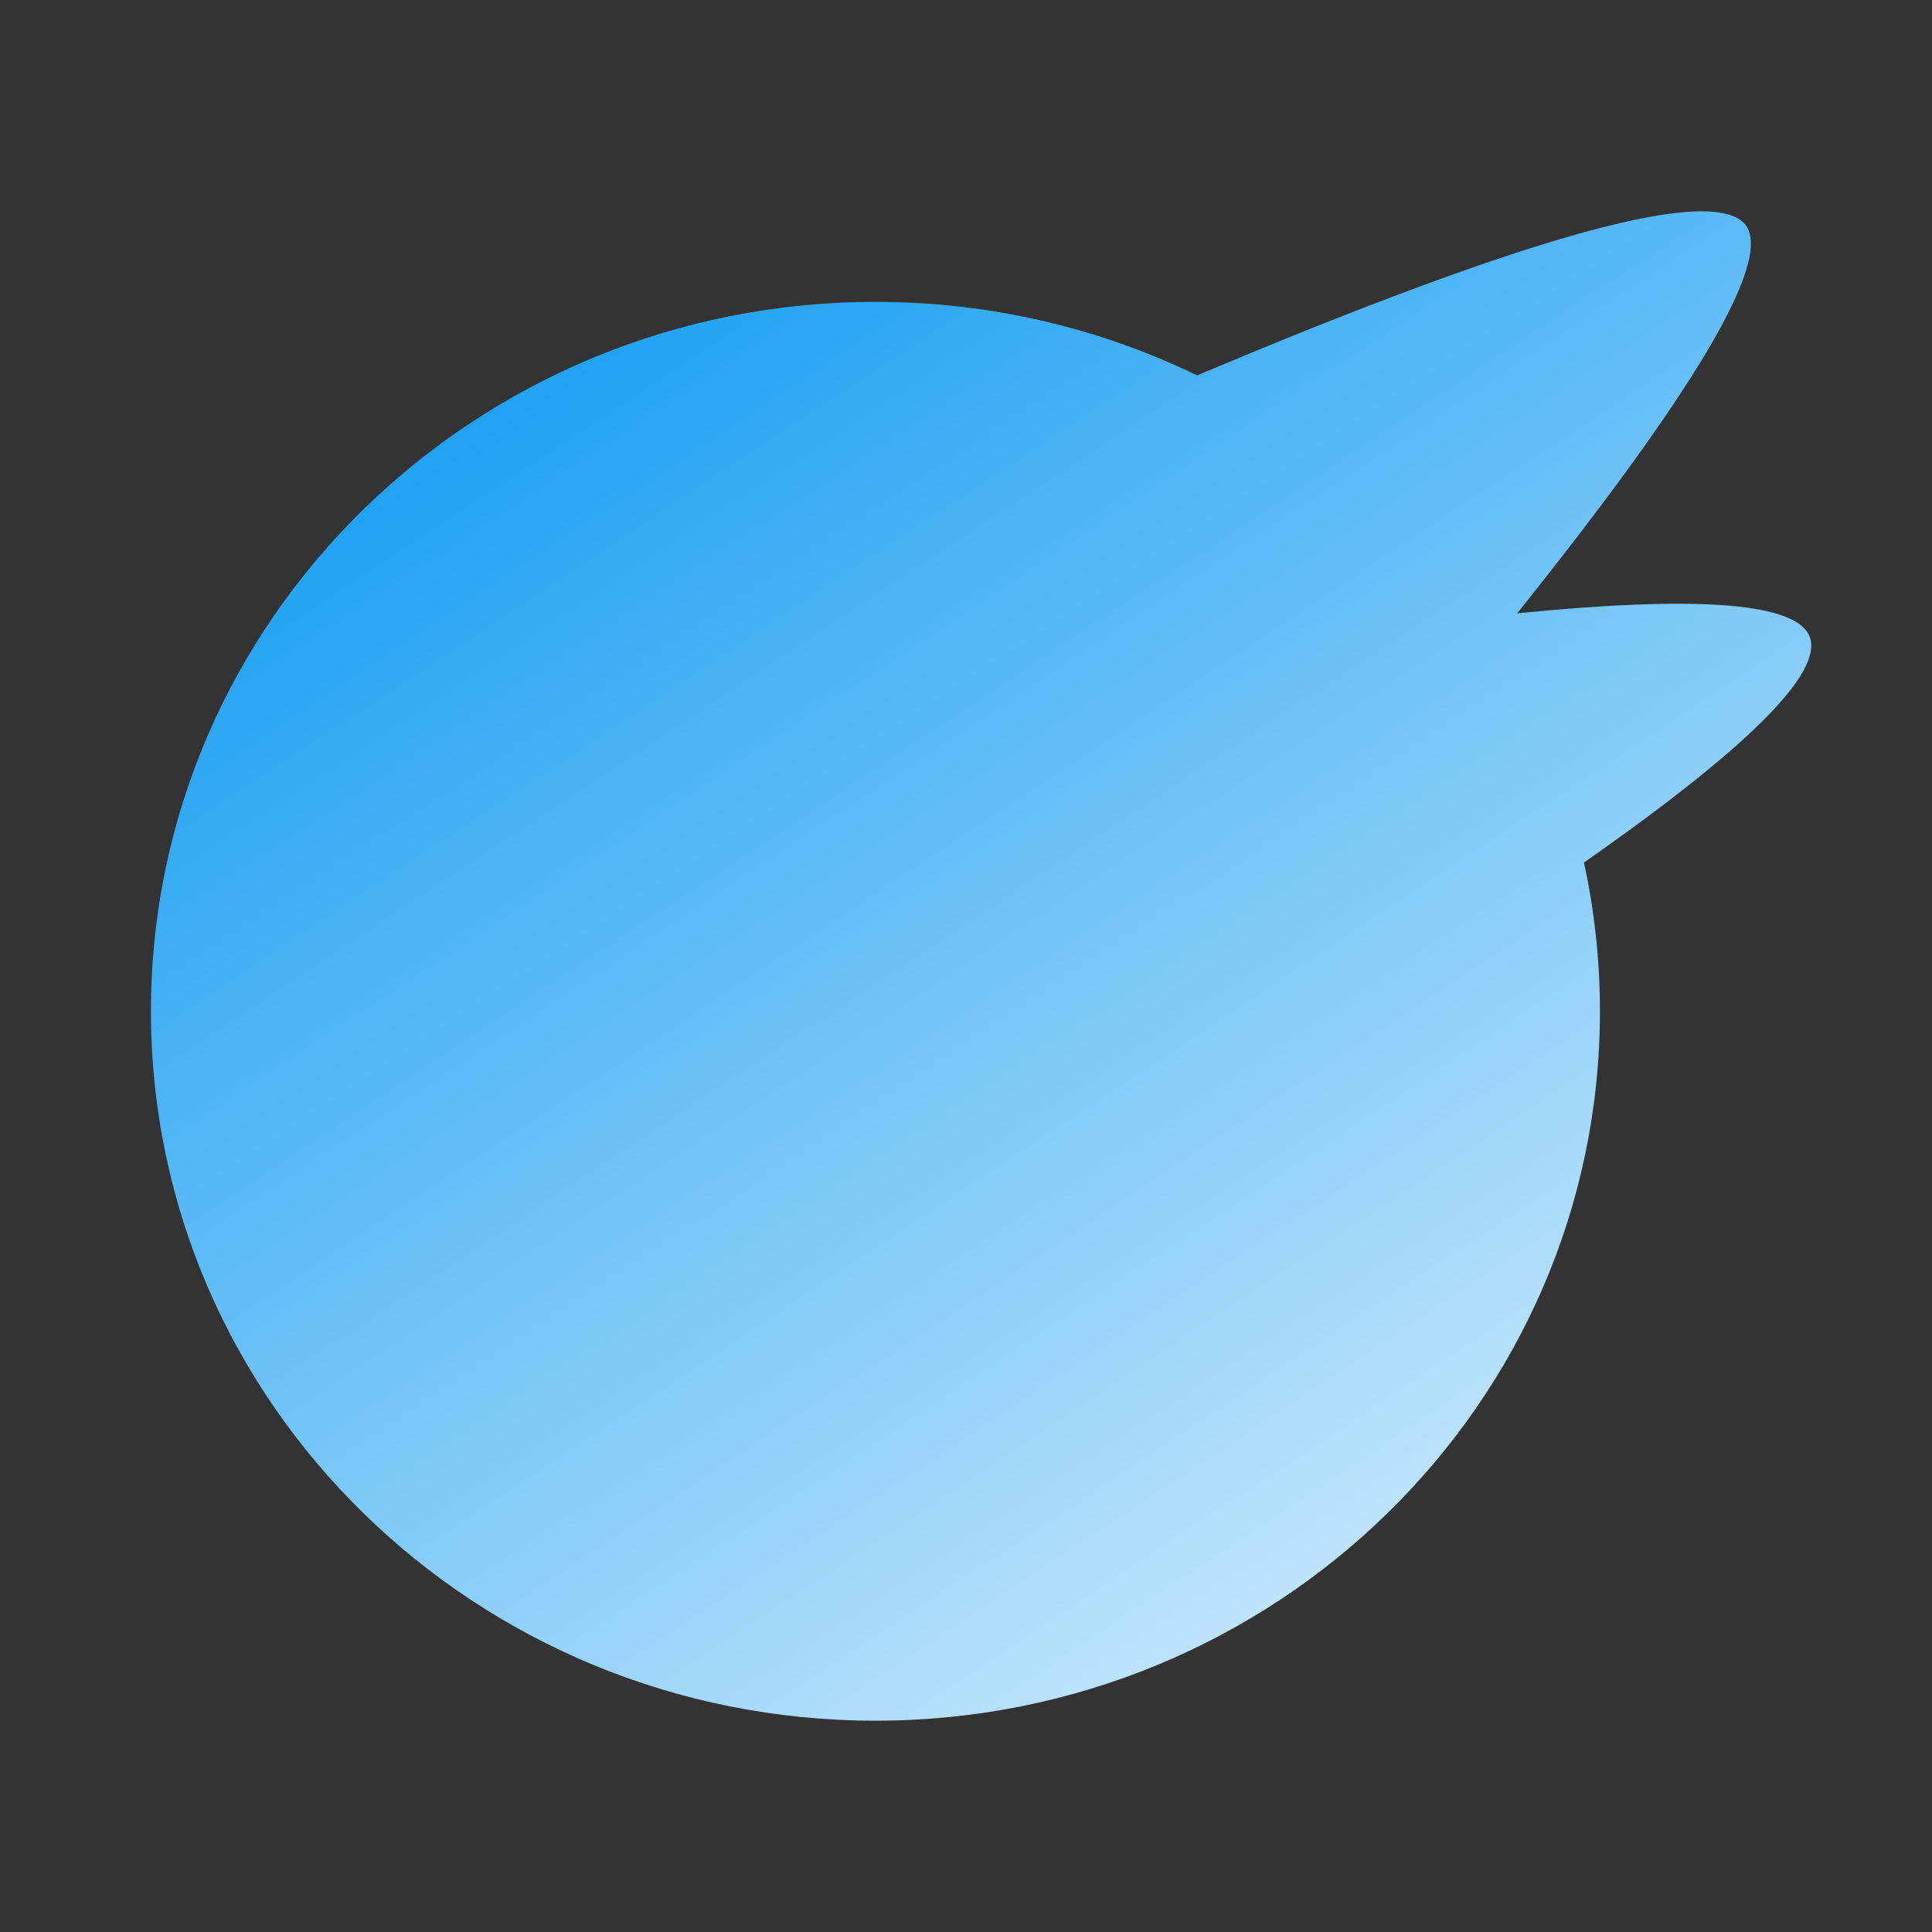 <svg height="64" viewBox="0 0 64 64" width="64" xmlns="http://www.w3.org/2000/svg" xmlns:xlink="http://www.w3.org/1999/xlink"><rect x="0" y="0" width="64" height="64" fill="#333333" stroke="none"/><linearGradient id="a" x1="20.52%" x2="96.752%" y1="12.47%" y2="117.086%"><stop offset="0" stop-color="#1da1f2"/><stop offset="1" stop-color="#fff"/></linearGradient><path d="m52.471 28.571c.346 1.589.529 3.238.529 4.929 0 12.979-10.745 23.5-24 23.5s-24-10.521-24-23.5 10.745-23.5 24-23.5c3.826 0 7.444.877 10.654 2.436 11.224-4.736 17.293-6.377 18.209-4.925.779 1.235-1.757 5.504-7.607 12.807 5.785-.58 8.994-.367 9.626.641.708 1.129-1.762 3.666-7.41 7.612z" fill="url(#a)" fill-rule="evenodd"/></svg>